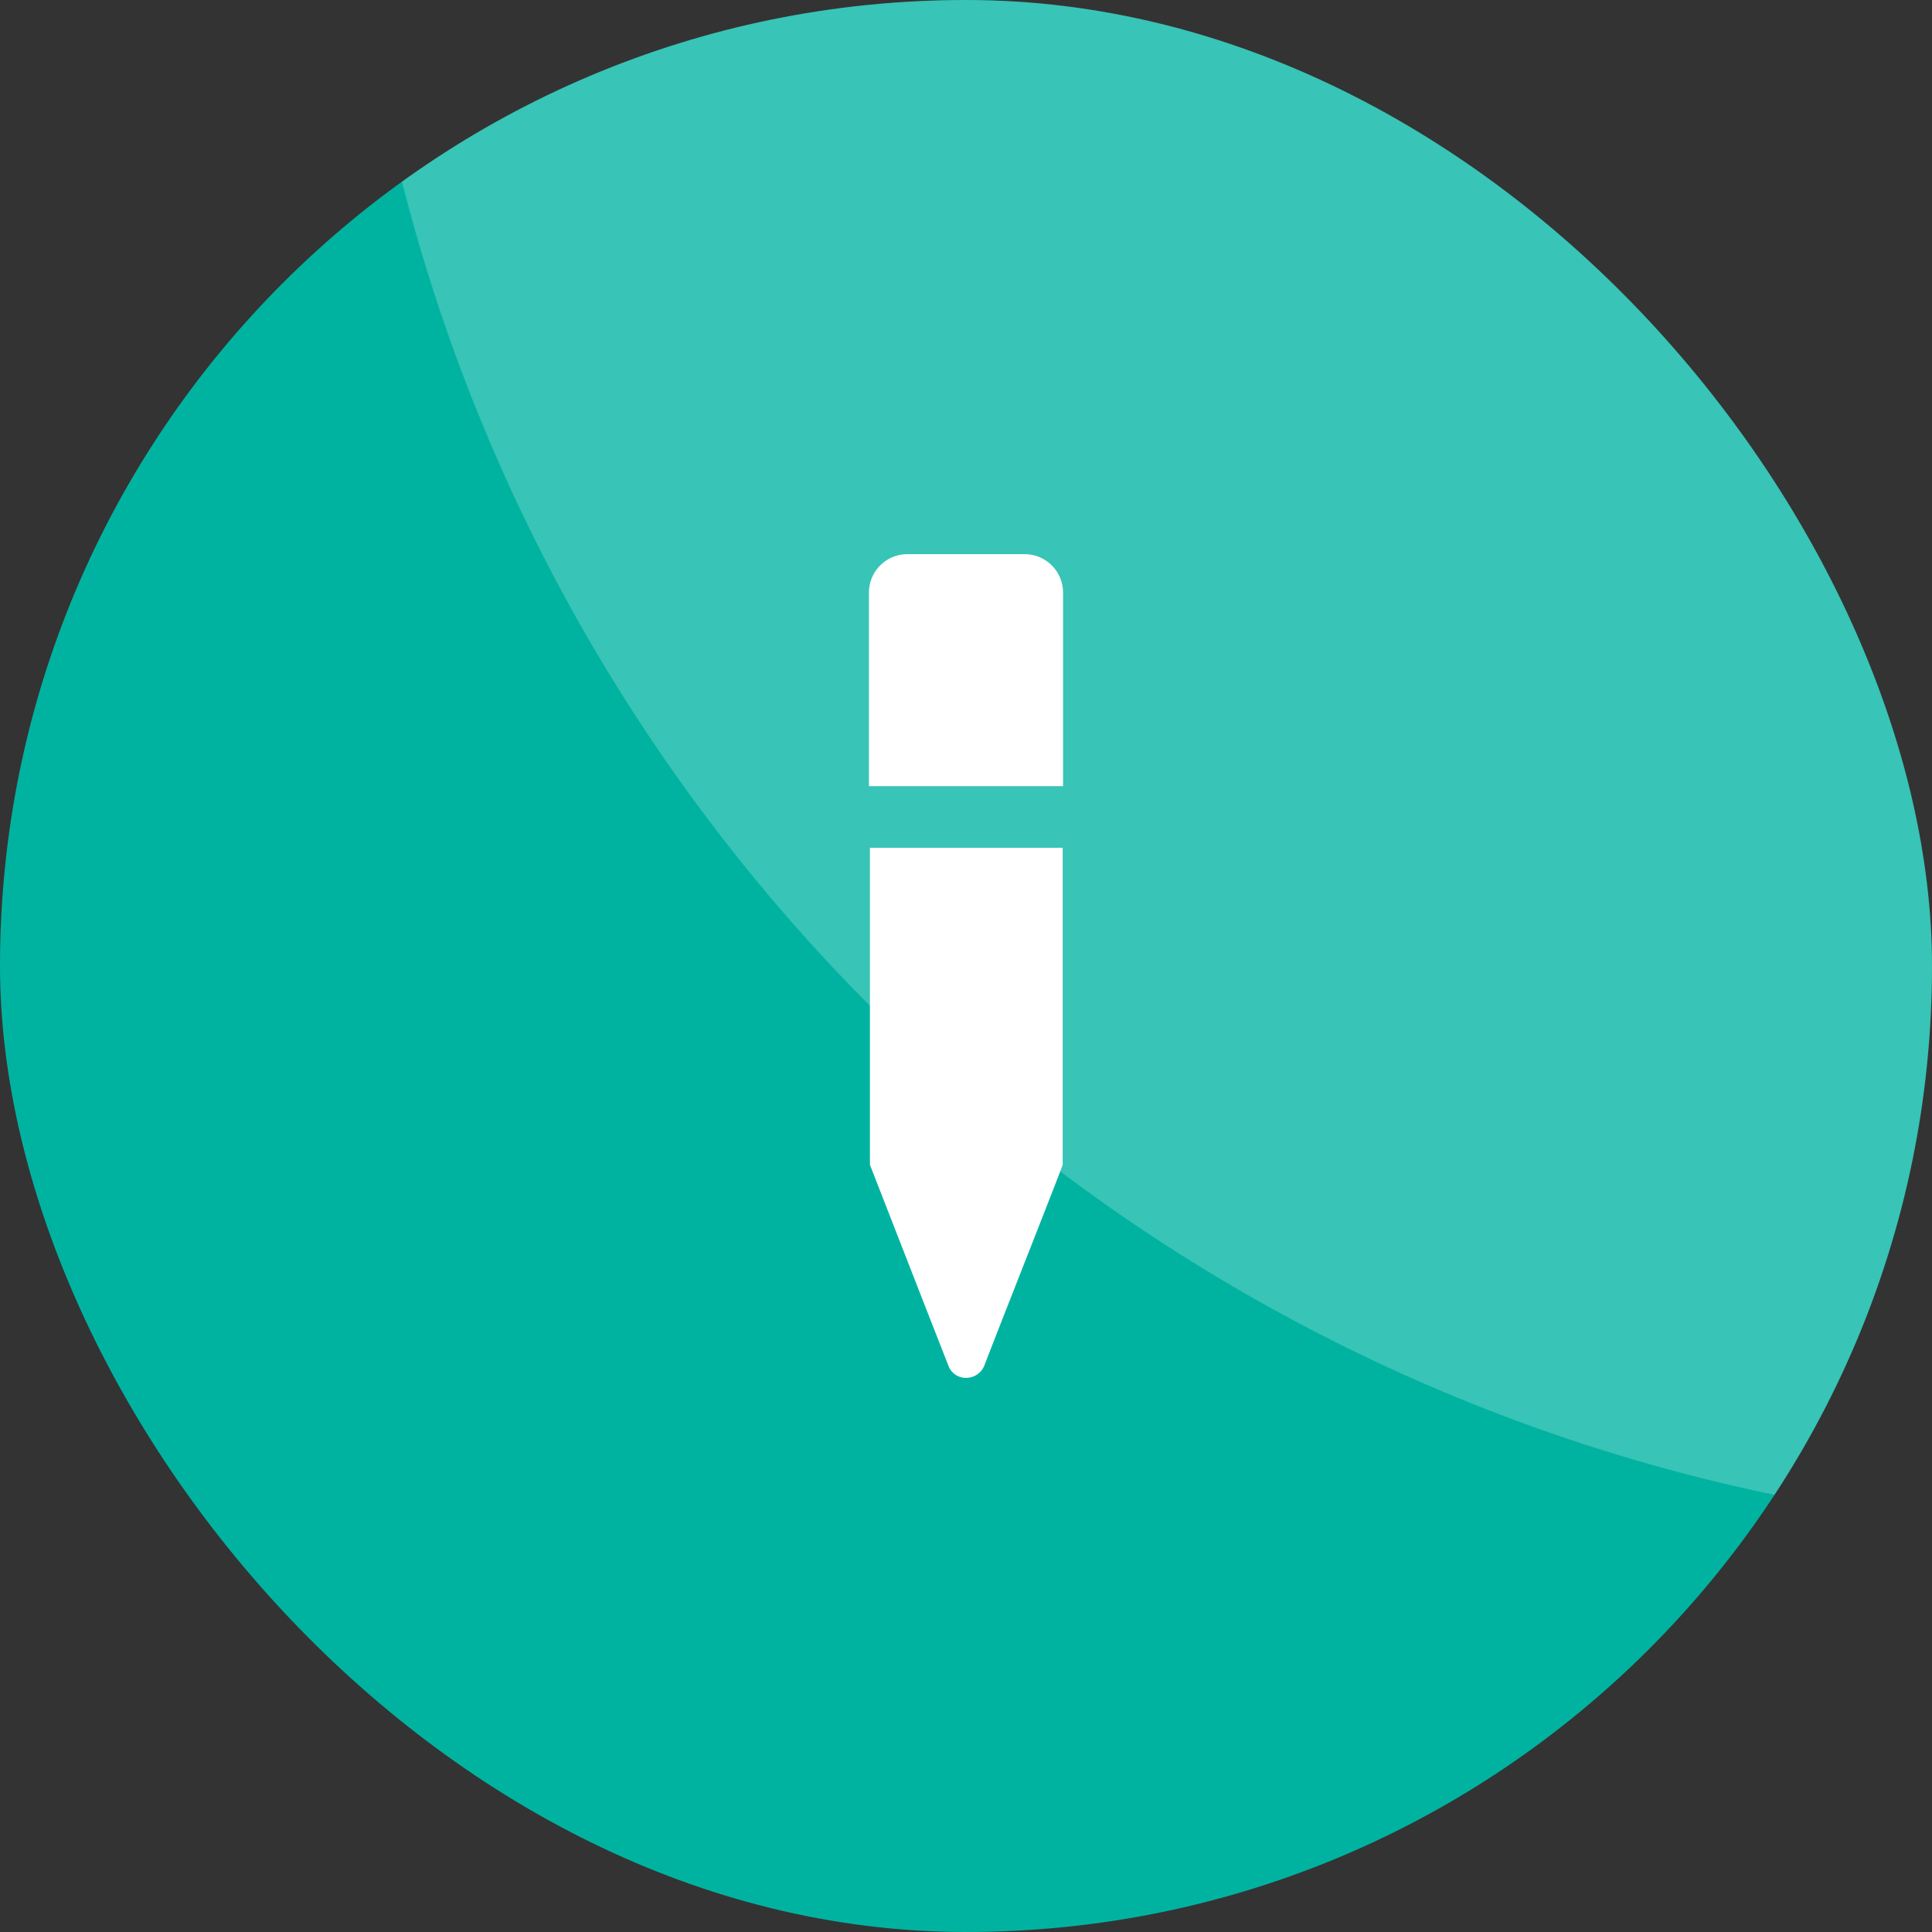 <svg id="Layer_1" data-name="Layer 1" xmlns="http://www.w3.org/2000/svg" xmlns:xlink="http://www.w3.org/1999/xlink" viewBox="0 0 256 256">
  <rect x="0" y="0" width="256" height="256" fill="#333333" stroke="none"/>
  <defs>
    <clipPath id="clip-path">
      <rect x="-383.26" y="90.28" width="256" height="256" rx="41.42" fill="none"/>
    </clipPath>
    <clipPath id="clip-path-2">
      <rect width="256" height="256" rx="128" fill="none"/>
    </clipPath>
  </defs>
  <title>Artboard 2</title>
  <g clip-path="url(#clip-path)">
    <circle cx="-99.9" cy="55.9" r="237.4" fill="#fff" opacity="0.22"/>
  </g>
  <rect width="256" height="256" rx="128" fill="#00b3a1"/>
  <g clip-path="url(#clip-path-2)">
    <circle cx="283.36" cy="-34.38" r="237.4" fill="#fff" opacity="0.22"/>
  </g>
  <path d="M135.71,73.43H120.29a5.09,5.09,0,0,0-5.15,5.15v25.59h25.72V78.58A5.09,5.09,0,0,0,135.71,73.43Z" fill="#fff"/>
  <path d="M115.27,154.34l7,17.94,3.39,8.66a2.45,2.45,0,0,0,2.38,1.63,2.58,2.58,0,0,0,2.39-1.63s1.5-3.89,3.38-8.66c3-7.65,7-17.81,7-17.94v-42H115.27Z" fill="#fff"/>
</svg>

